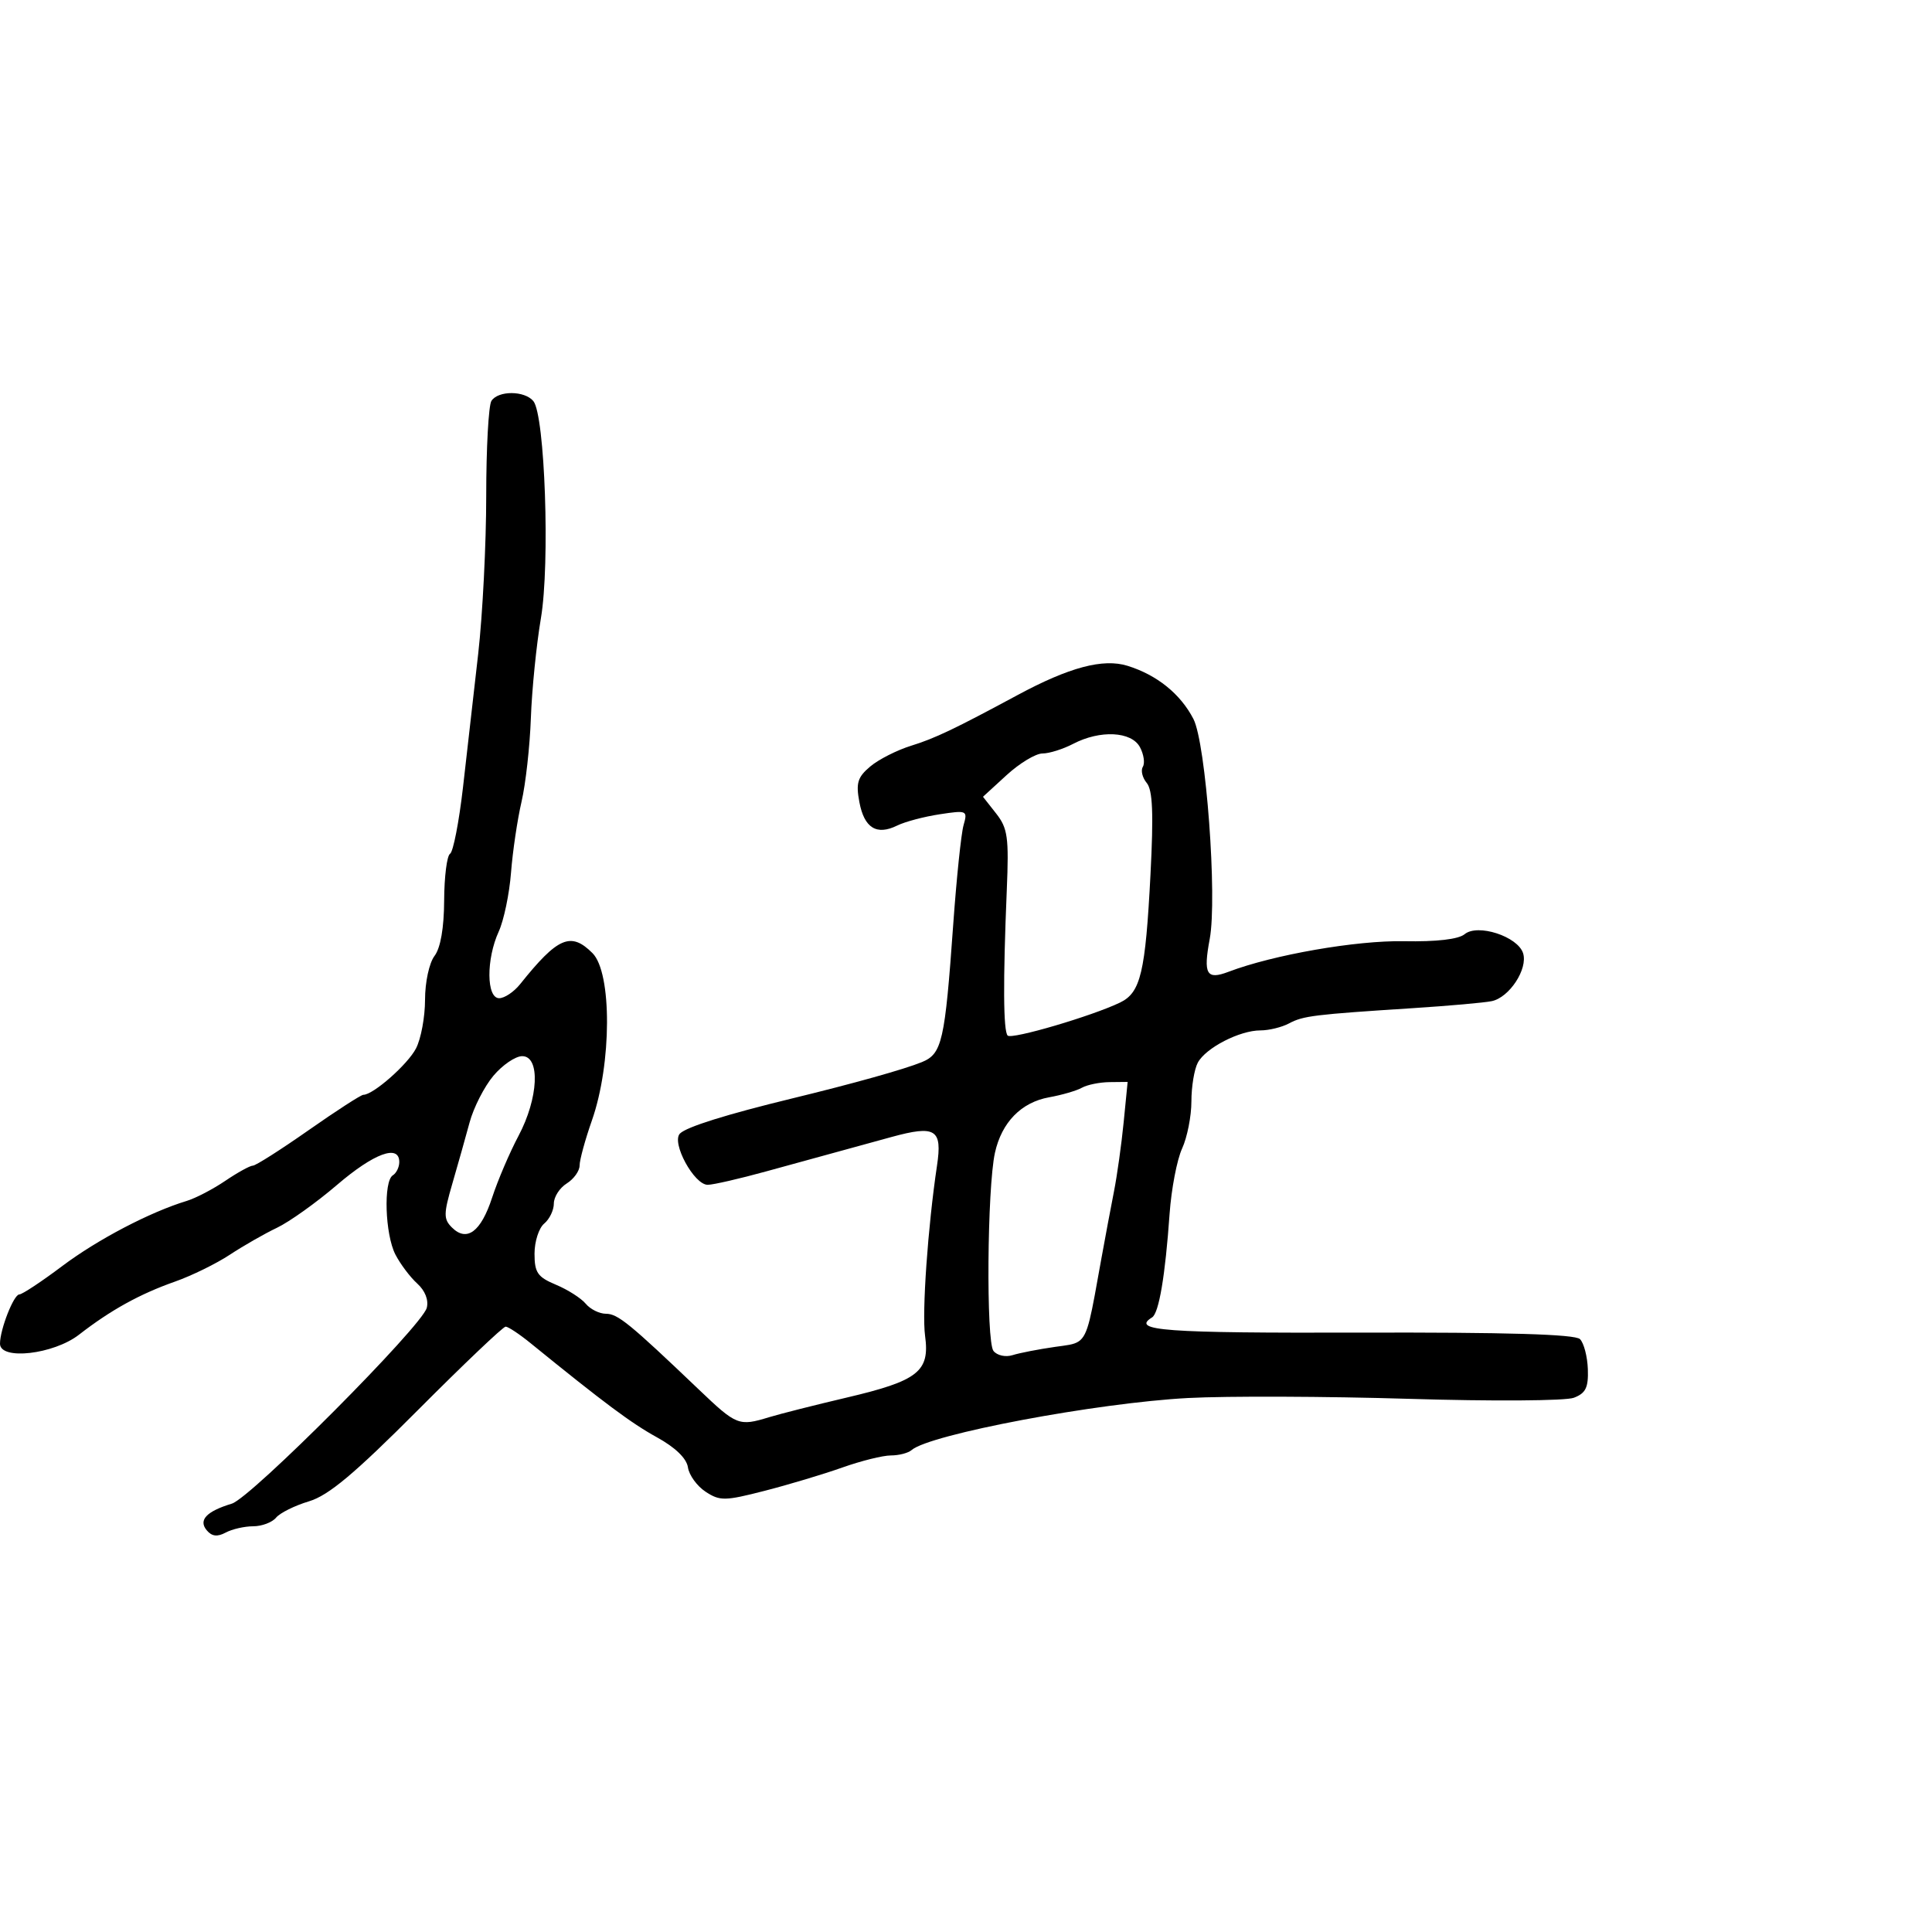 <svg xmlns="http://www.w3.org/2000/svg" width="300" height="300" viewBox="0 0 300 300" version="1.1">
  <defs/>
  <path d="M76.309,62.25 C77.362,60.623 81.457,60.641 82.817,62.279 C84.619,64.451 85.424,87.561 83.992,96.001 C83.292,100.126 82.591,107.1 82.433,111.5 C82.276,115.9 81.623,121.75 80.982,124.5 C80.342,127.25 79.607,132.2 79.351,135.5 C79.094,138.8 78.235,142.918 77.442,144.651 C75.483,148.933 75.522,155 77.51,155 C78.34,155 79.803,154.021 80.76,152.825 C86.616,145.507 88.638,144.638 92,148 C95.045,151.045 95,165.173 91.917,173.965 C90.862,176.971 90,180.126 90,180.975 C90,181.824 89.1,183.081 88,183.768 C86.9,184.455 86,185.858 86,186.886 C86,187.914 85.325,189.315 84.5,190 C83.675,190.685 83,192.788 83,194.673 C83,197.613 83.475,198.3 86.33,199.493 C88.161,200.258 90.241,201.585 90.952,202.442 C91.663,203.299 93.077,204 94.094,204 C95.922,204 97.763,205.501 108.5,215.75 C114.38,221.363 114.724,221.499 119.429,220.062 C121.118,219.547 126.538,218.175 131.474,217.015 C142.586,214.403 144.405,212.97 143.645,207.426 C143.145,203.78 144.078,190.474 145.497,181 C146.345,175.341 145.289,174.677 138.421,176.555 C130.438,178.737 127.776,179.468 119,181.886 C114.875,183.023 110.783,183.964 109.907,183.976 C107.784,184.008 104.2,177.4 105.588,176.012 C106.62,174.98 112.841,173.035 123,170.566 C132.5,168.258 140.402,166.046 143.131,164.931 C146.288,163.641 146.718,161.758 148.02,143.5 C148.53,136.35 149.25,129.437 149.62,128.137 C150.272,125.846 150.16,125.795 145.896,126.444 C143.478,126.812 140.518,127.598 139.317,128.19 C136.123,129.765 134.198,128.573 133.444,124.553 C132.886,121.581 133.163,120.677 135.139,119.014 C136.437,117.922 139.3,116.471 141.5,115.791 C145.166,114.656 148.191,113.216 158,107.933 C166.035,103.606 171.287,102.208 175.082,103.387 C179.653,104.807 183.302,107.75 185.312,111.637 C187.262,115.407 189.04,139.404 187.844,145.806 C186.82,151.286 187.345,152.2 190.765,150.899 C197.714,148.257 210.599,146.011 218.001,146.152 C223.053,146.248 226.473,145.852 227.427,145.061 C229.449,143.383 235.678,145.41 236.505,148.016 C237.28,150.458 234.37,154.898 231.627,155.459 C230.457,155.698 225,156.184 219.5,156.538 C204.032,157.534 202.355,157.74 200.171,158.909 C199.049,159.509 197.046,160 195.719,160 C192.488,160 187.225,162.712 185.995,165.01 C185.448,166.032 185,168.743 185,171.033 C185,173.324 184.349,176.616 183.553,178.349 C182.757,180.082 181.884,184.65 181.612,188.5 C180.935,198.129 179.957,203.909 178.894,204.565 C175.553,206.63 180.722,207.01 211.12,206.928 C233.952,206.867 244.581,207.181 245.338,207.938 C245.942,208.542 246.492,210.641 246.56,212.603 C246.66,215.467 246.23,216.342 244.381,217.045 C243.106,217.53 231.685,217.604 218.789,217.21 C205.98,216.82 190.55,216.762 184.5,217.082 C170.301,217.833 144.348,222.72 141.55,225.169 C141.027,225.626 139.582,226 138.338,226 C137.093,226 133.696,226.845 130.788,227.878 C127.879,228.911 122.461,230.537 118.746,231.49 C112.553,233.08 111.79,233.092 109.568,231.637 C108.236,230.764 107,229.061 106.823,227.853 C106.617,226.456 104.863,224.757 102,223.181 C98.024,220.992 93.859,217.888 82.363,208.549 C80.637,207.147 78.905,206 78.514,206 C78.123,206 71.99,211.834 64.884,218.965 C55.026,228.858 51.018,232.214 47.971,233.127 C45.774,233.785 43.476,234.926 42.866,235.662 C42.255,236.398 40.656,237 39.312,237 C37.968,237 36.045,237.441 35.039,237.979 C33.737,238.676 32.888,238.57 32.093,237.612 C30.782,236.033 32.061,234.682 36,233.485 C38.982,232.578 65.527,205.917 66.267,203.085 C66.583,201.877 66.011,200.415 64.789,199.309 C63.692,198.317 62.166,196.289 61.398,194.802 C59.787,191.688 59.52,183.415 61,182.5 C61.55,182.16 62,181.234 62,180.441 C62,177.629 58.083,179.068 52.331,183.993 C49.124,186.739 44.925,189.735 43,190.652 C41.075,191.568 37.784,193.45 35.686,194.834 C33.588,196.218 29.763,198.094 27.186,199.002 C21.7,200.934 17.19,203.428 12.267,207.25 C8.319,210.315 0,211.264 0,208.649 C0,206.438 2.132,201 2.999,201 C3.44,201 6.438,199.019 9.659,196.597 C15.153,192.467 23.293,188.208 29,186.476 C30.375,186.059 33.067,184.656 34.982,183.359 C36.897,182.061 38.824,181 39.264,181 C39.704,181 43.596,178.525 47.913,175.5 C52.23,172.475 56.059,170 56.422,170 C57.956,170 63.304,165.29 64.597,162.8 C65.369,161.314 66,157.913 66,155.241 C66,152.517 66.645,149.529 67.468,148.441 C68.41,147.196 68.948,144.101 68.968,139.809 C68.986,136.129 69.399,132.872 69.886,132.571 C70.373,132.269 71.276,127.63 71.893,122.262 C72.51,116.893 73.573,107.55 74.257,101.5 C74.941,95.45 75.5,84.425 75.5,77 C75.5,69.575 75.864,62.938 76.309,62.25 Z M166.636,115.506 C165.06,116.328 162.916,117 161.871,117 C160.826,117 158.32,118.512 156.303,120.361 L152.636,123.722 L154.678,126.318 C156.478,128.607 156.675,130.016 156.333,138.207 C155.741,152.416 155.788,160.121 156.471,160.804 C157.106,161.439 169.574,157.774 173.929,155.672 C177.122,154.131 177.86,151.023 178.647,135.786 C179.136,126.328 178.987,122.69 178.066,121.58 C177.385,120.759 177.112,119.627 177.46,119.064 C177.808,118.502 177.606,117.132 177.011,116.021 C175.695,113.561 170.828,113.32 166.636,115.506 Z M168,168.902 C167.175,169.365 164.884,170.033 162.91,170.387 C158.579,171.163 155.539,174.275 154.495,179 C153.286,184.472 153.108,208.324 154.266,209.773 C154.832,210.481 156.145,210.771 157.23,210.427 C158.301,210.087 161.269,209.51 163.824,209.144 C165.593,208.891 166.701,208.826 167.495,208.293 C169.012,207.273 169.377,204.539 171.009,195.5 C171.605,192.2 172.492,187.475 172.979,185 C173.467,182.525 174.144,177.688 174.483,174.25 L175.099,168 L172.3,168.03 C170.76,168.047 168.825,168.439 168,168.902 Z M76.616,167.045 C75.206,168.72 73.542,171.982 72.917,174.295 C72.292,176.608 71.085,180.889 70.235,183.809 C68.871,188.493 68.863,189.292 70.167,190.596 C72.482,192.911 74.676,191.286 76.416,185.966 C77.296,183.277 79.137,178.967 80.508,176.389 C83.623,170.531 83.929,164 81.089,164 C80.038,164 78.025,165.37 76.616,167.045 Z"/>
</svg>

